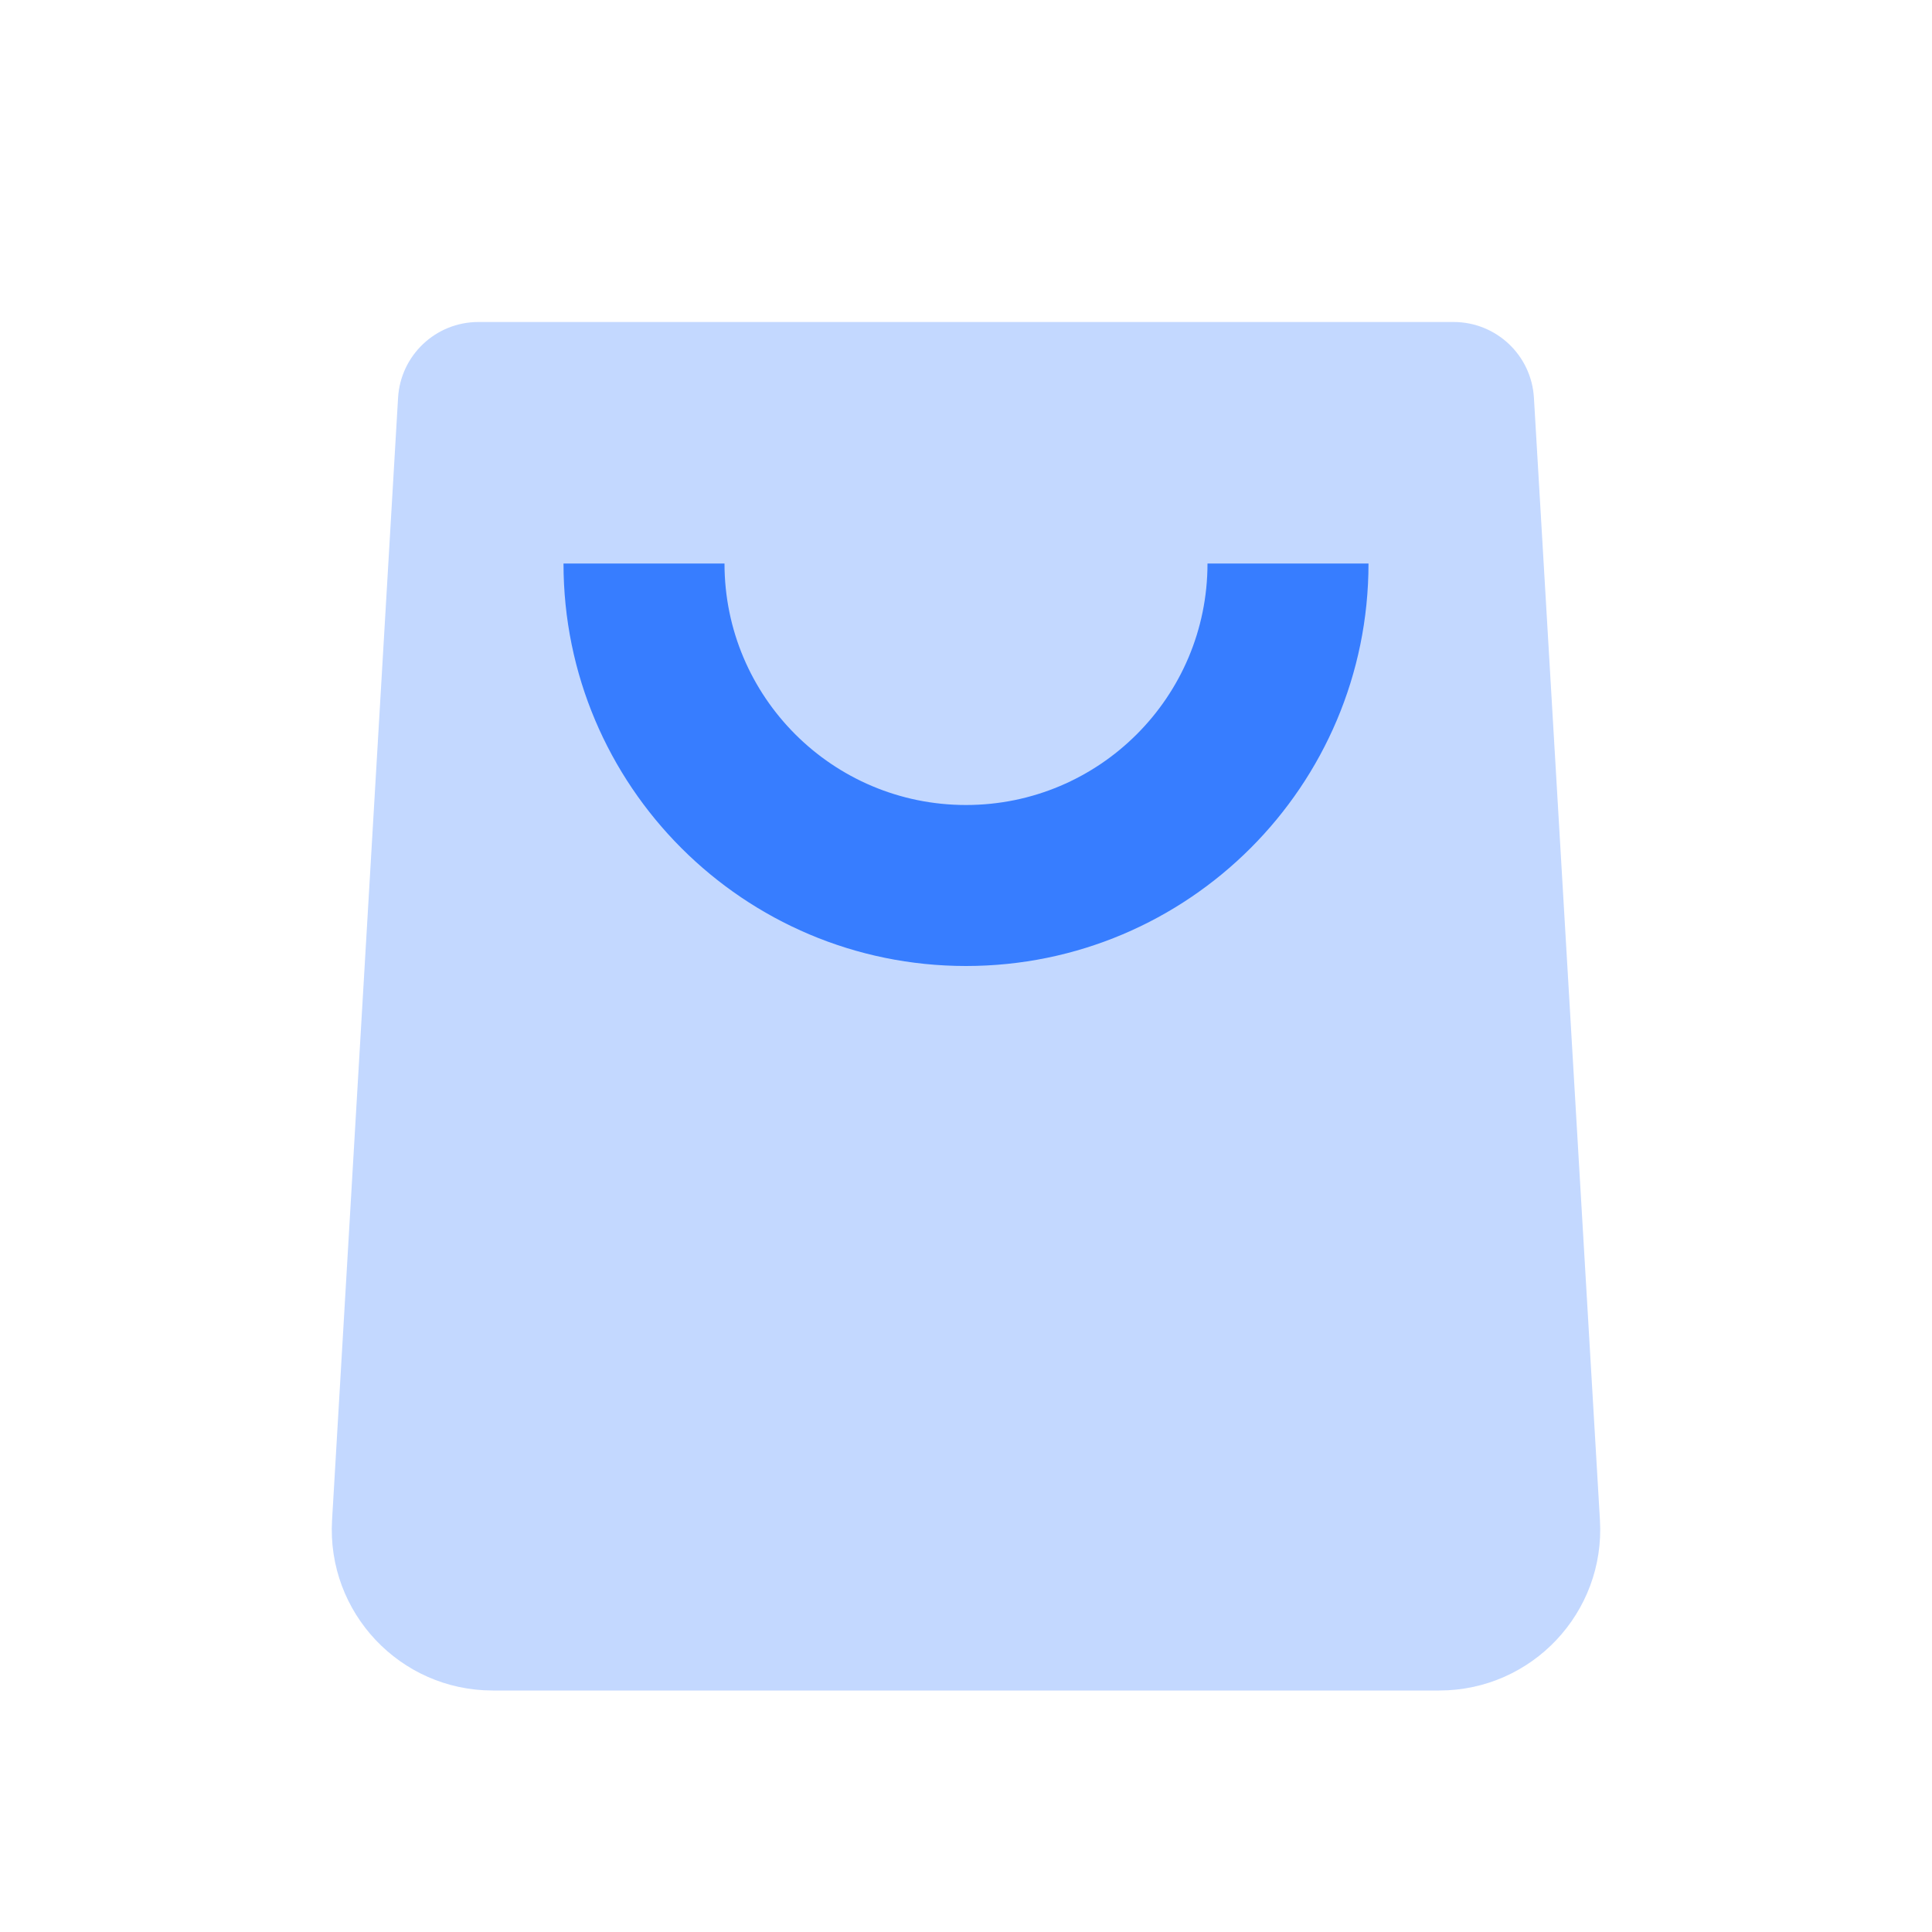 <svg width="24" height="24" viewBox="0 0 24 24" fill="none" xmlns="http://www.w3.org/2000/svg">
<path opacity="0.3" fill-rule="evenodd" clip-rule="evenodd" d="M4.945 4.941C4.976 4.413 5.413 4 5.943 4H18.057C18.587 4 19.024 4.413 19.055 4.941L19.875 18.883C19.943 20.031 19.03 21 17.879 21H6.121C4.97 21 4.057 20.031 4.125 18.883L4.945 4.941Z" fill="#377DFF"/>
<path fill-rule="evenodd" clip-rule="evenodd" d="M7 7H9C9 8.657 10.343 10 12 10C13.657 10 15 8.657 15 7H17C17 9.761 14.761 12 12 12C9.239 12 7 9.761 7 7Z" fill="#377DFF"/>
</svg>
